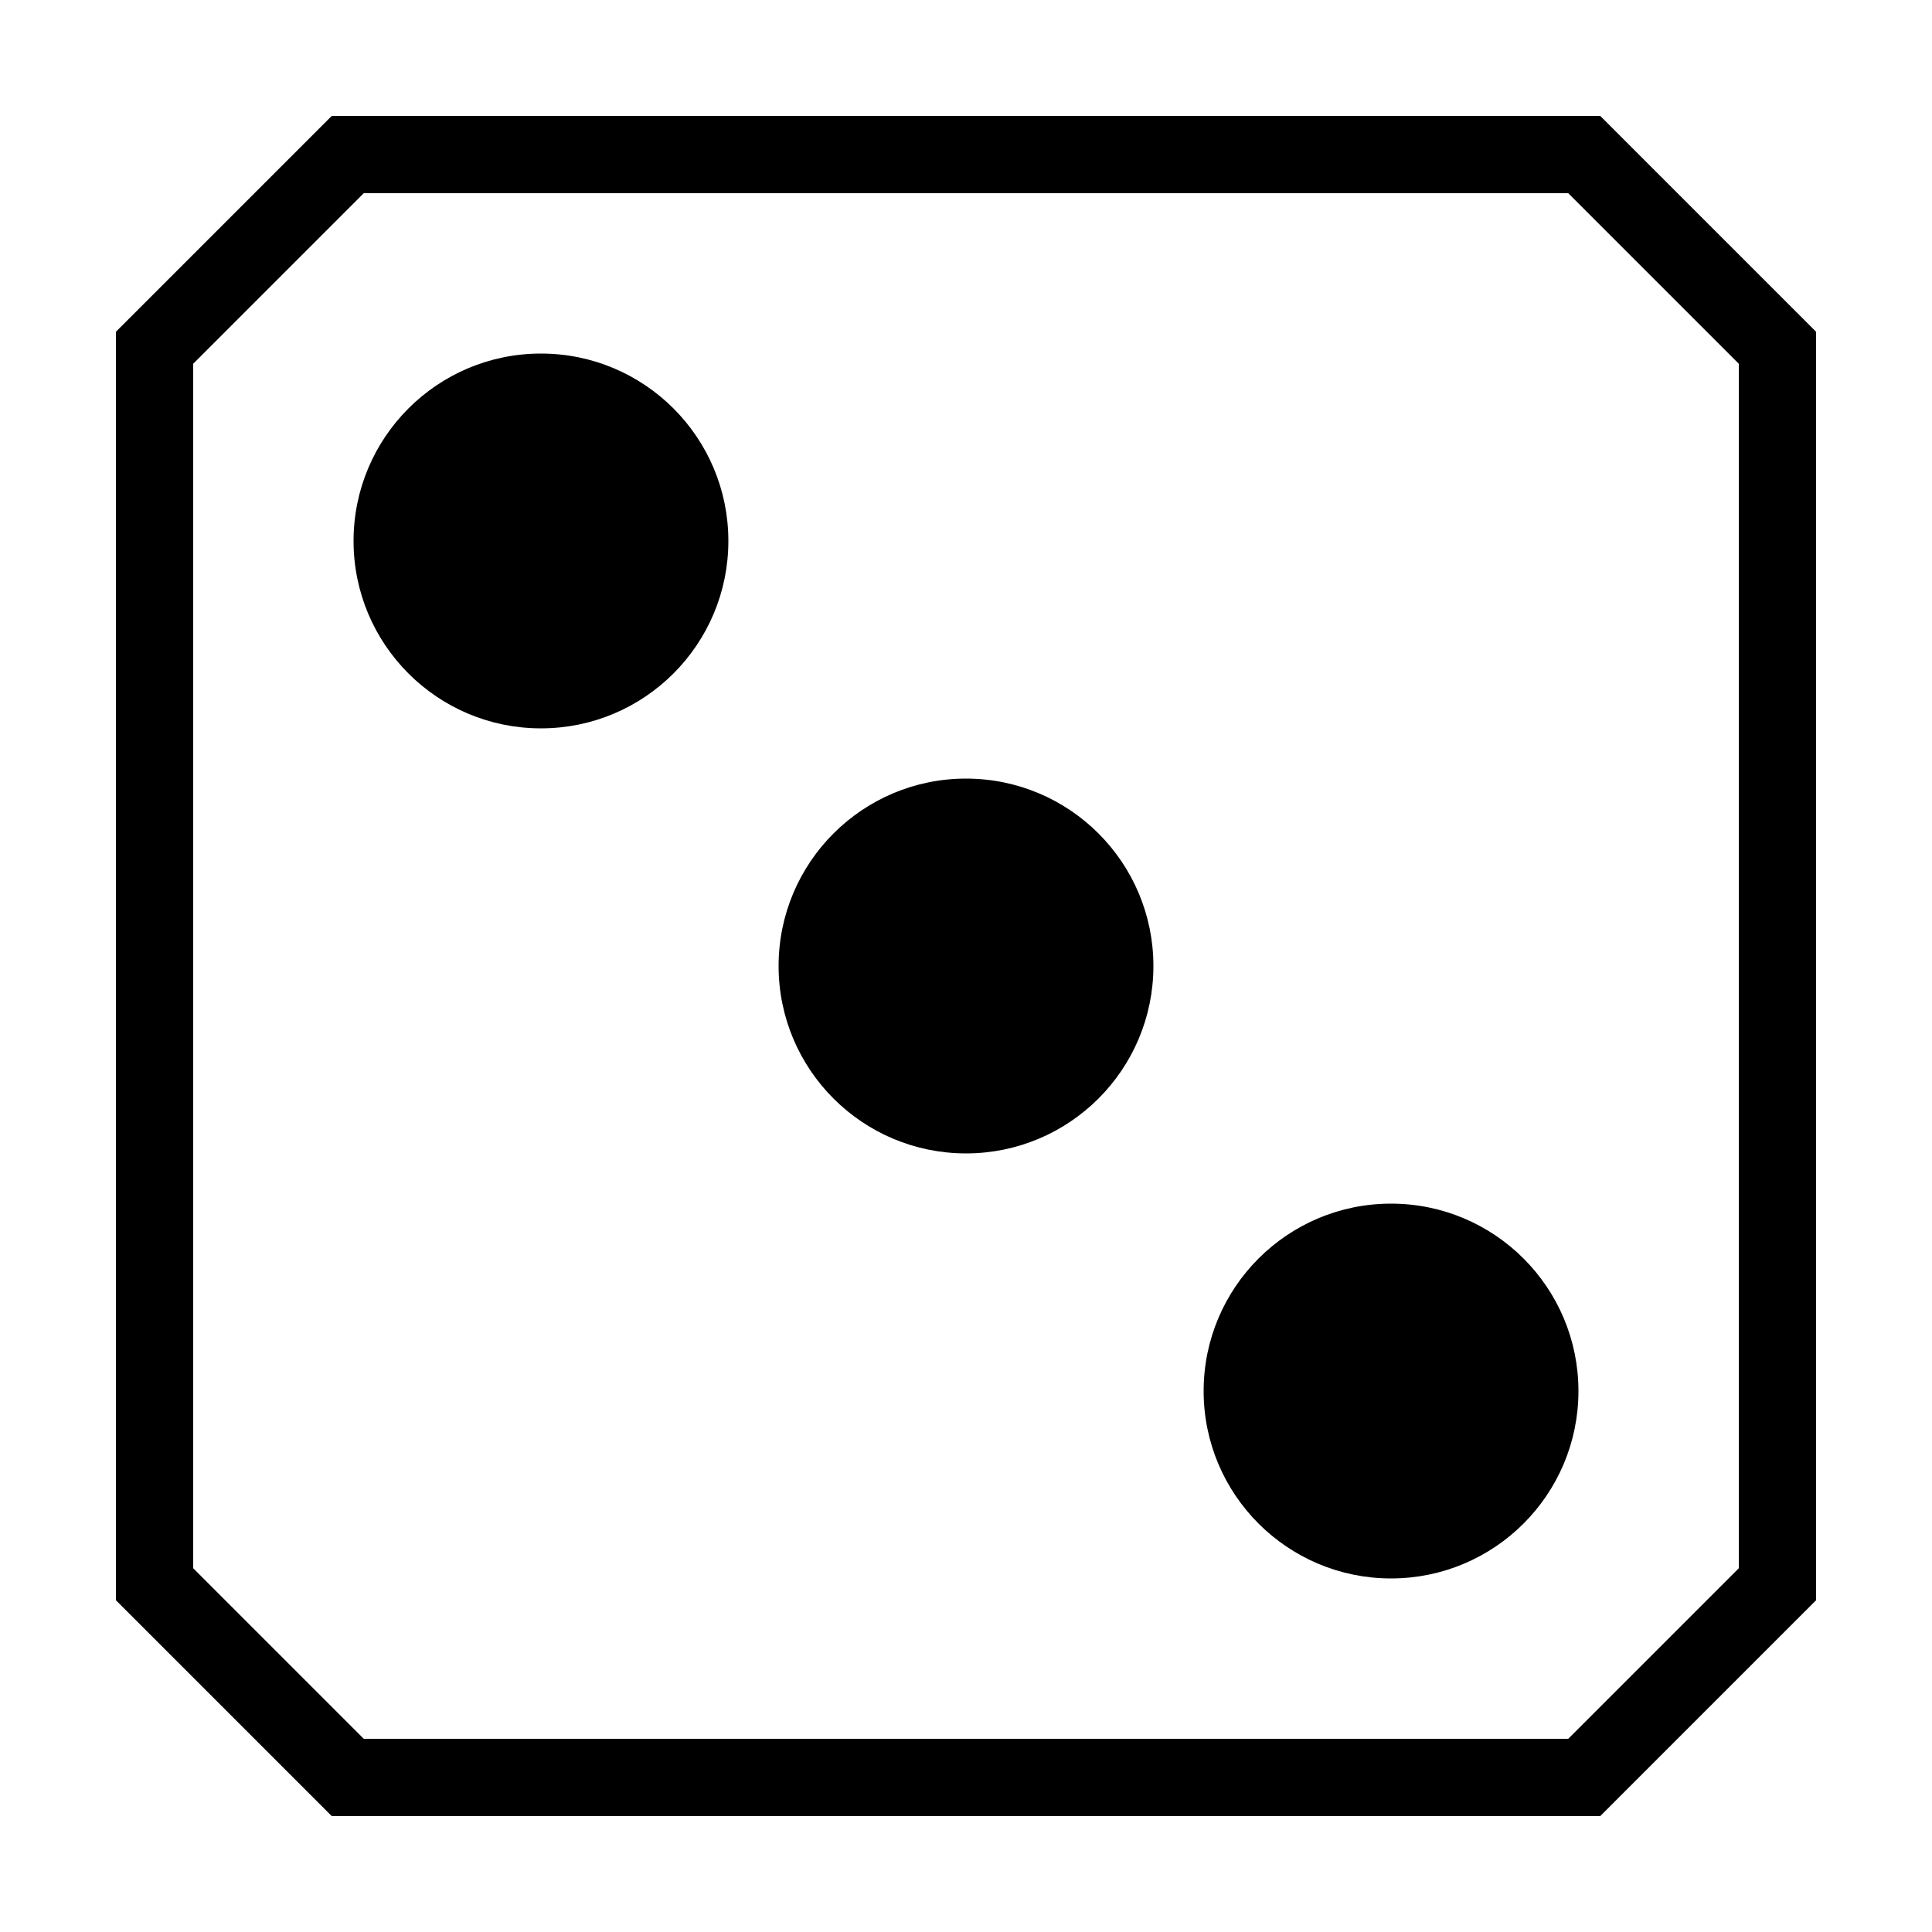 <?xml version="1.0" encoding="utf-8" standalone="yes"?>
<!DOCTYPE svg PUBLIC "-//W3C//DTD SVG 1.1//EN" "http://www.w3.org/Graphics/SVG/1.1/DTD/svg11.dtd">
<svg xmlns="http://www.w3.org/2000/svg" xmlns:xlink="http://www.w3.org/1999/xlink" xmlns:dc="http://purl.org/dc/elements/1.1/" xmlns:cc="http://web.resource.org/cc/" xmlns:rdf="http://www.w3.org/1999/02/22-rdf-syntax-ns#" xmlns:sodipodi="http://sodipodi.sourceforge.net/DTD/sodipodi-0.dtd" xmlns:inkscape="http://www.inkscape.org/namespaces/inkscape" version="1.1" baseProfile="full" width="500px" height="500px" viewBox="0 0 500 500" preserveAspectRatio="xMidYMid meet" id="svg_document" style="zoom: 1;"><!-- Created with macSVG - https://macsvg.org/ - https://github.com/dsward2/macsvg/ --><title id="svg_document_title">Untitled.svg</title><defs id="svg_document_defs"></defs><g id="main_group"></g><circle stroke="#000000" transform="" id="circle1" stroke-width="3px" cy="140px" fill="#000000" r="47px" cx="140px"></circle><polygon points="90,40 410,40 460,90 460,410 410,460 90,460 40,410 40,90" stroke="#000000" id="polygon2" stroke-width="20px" fill="none" transform=""></polygon><circle stroke="#000000" stroke-width="3px" cy="250px" id="circle2" fill="#000000" r="47px" transform="" cx="250px"></circle><circle stroke="#000000" stroke-width="3px" cy="360px" id="circle3" fill="#000000" r="47px" transform="" cx="360px"></circle></svg>